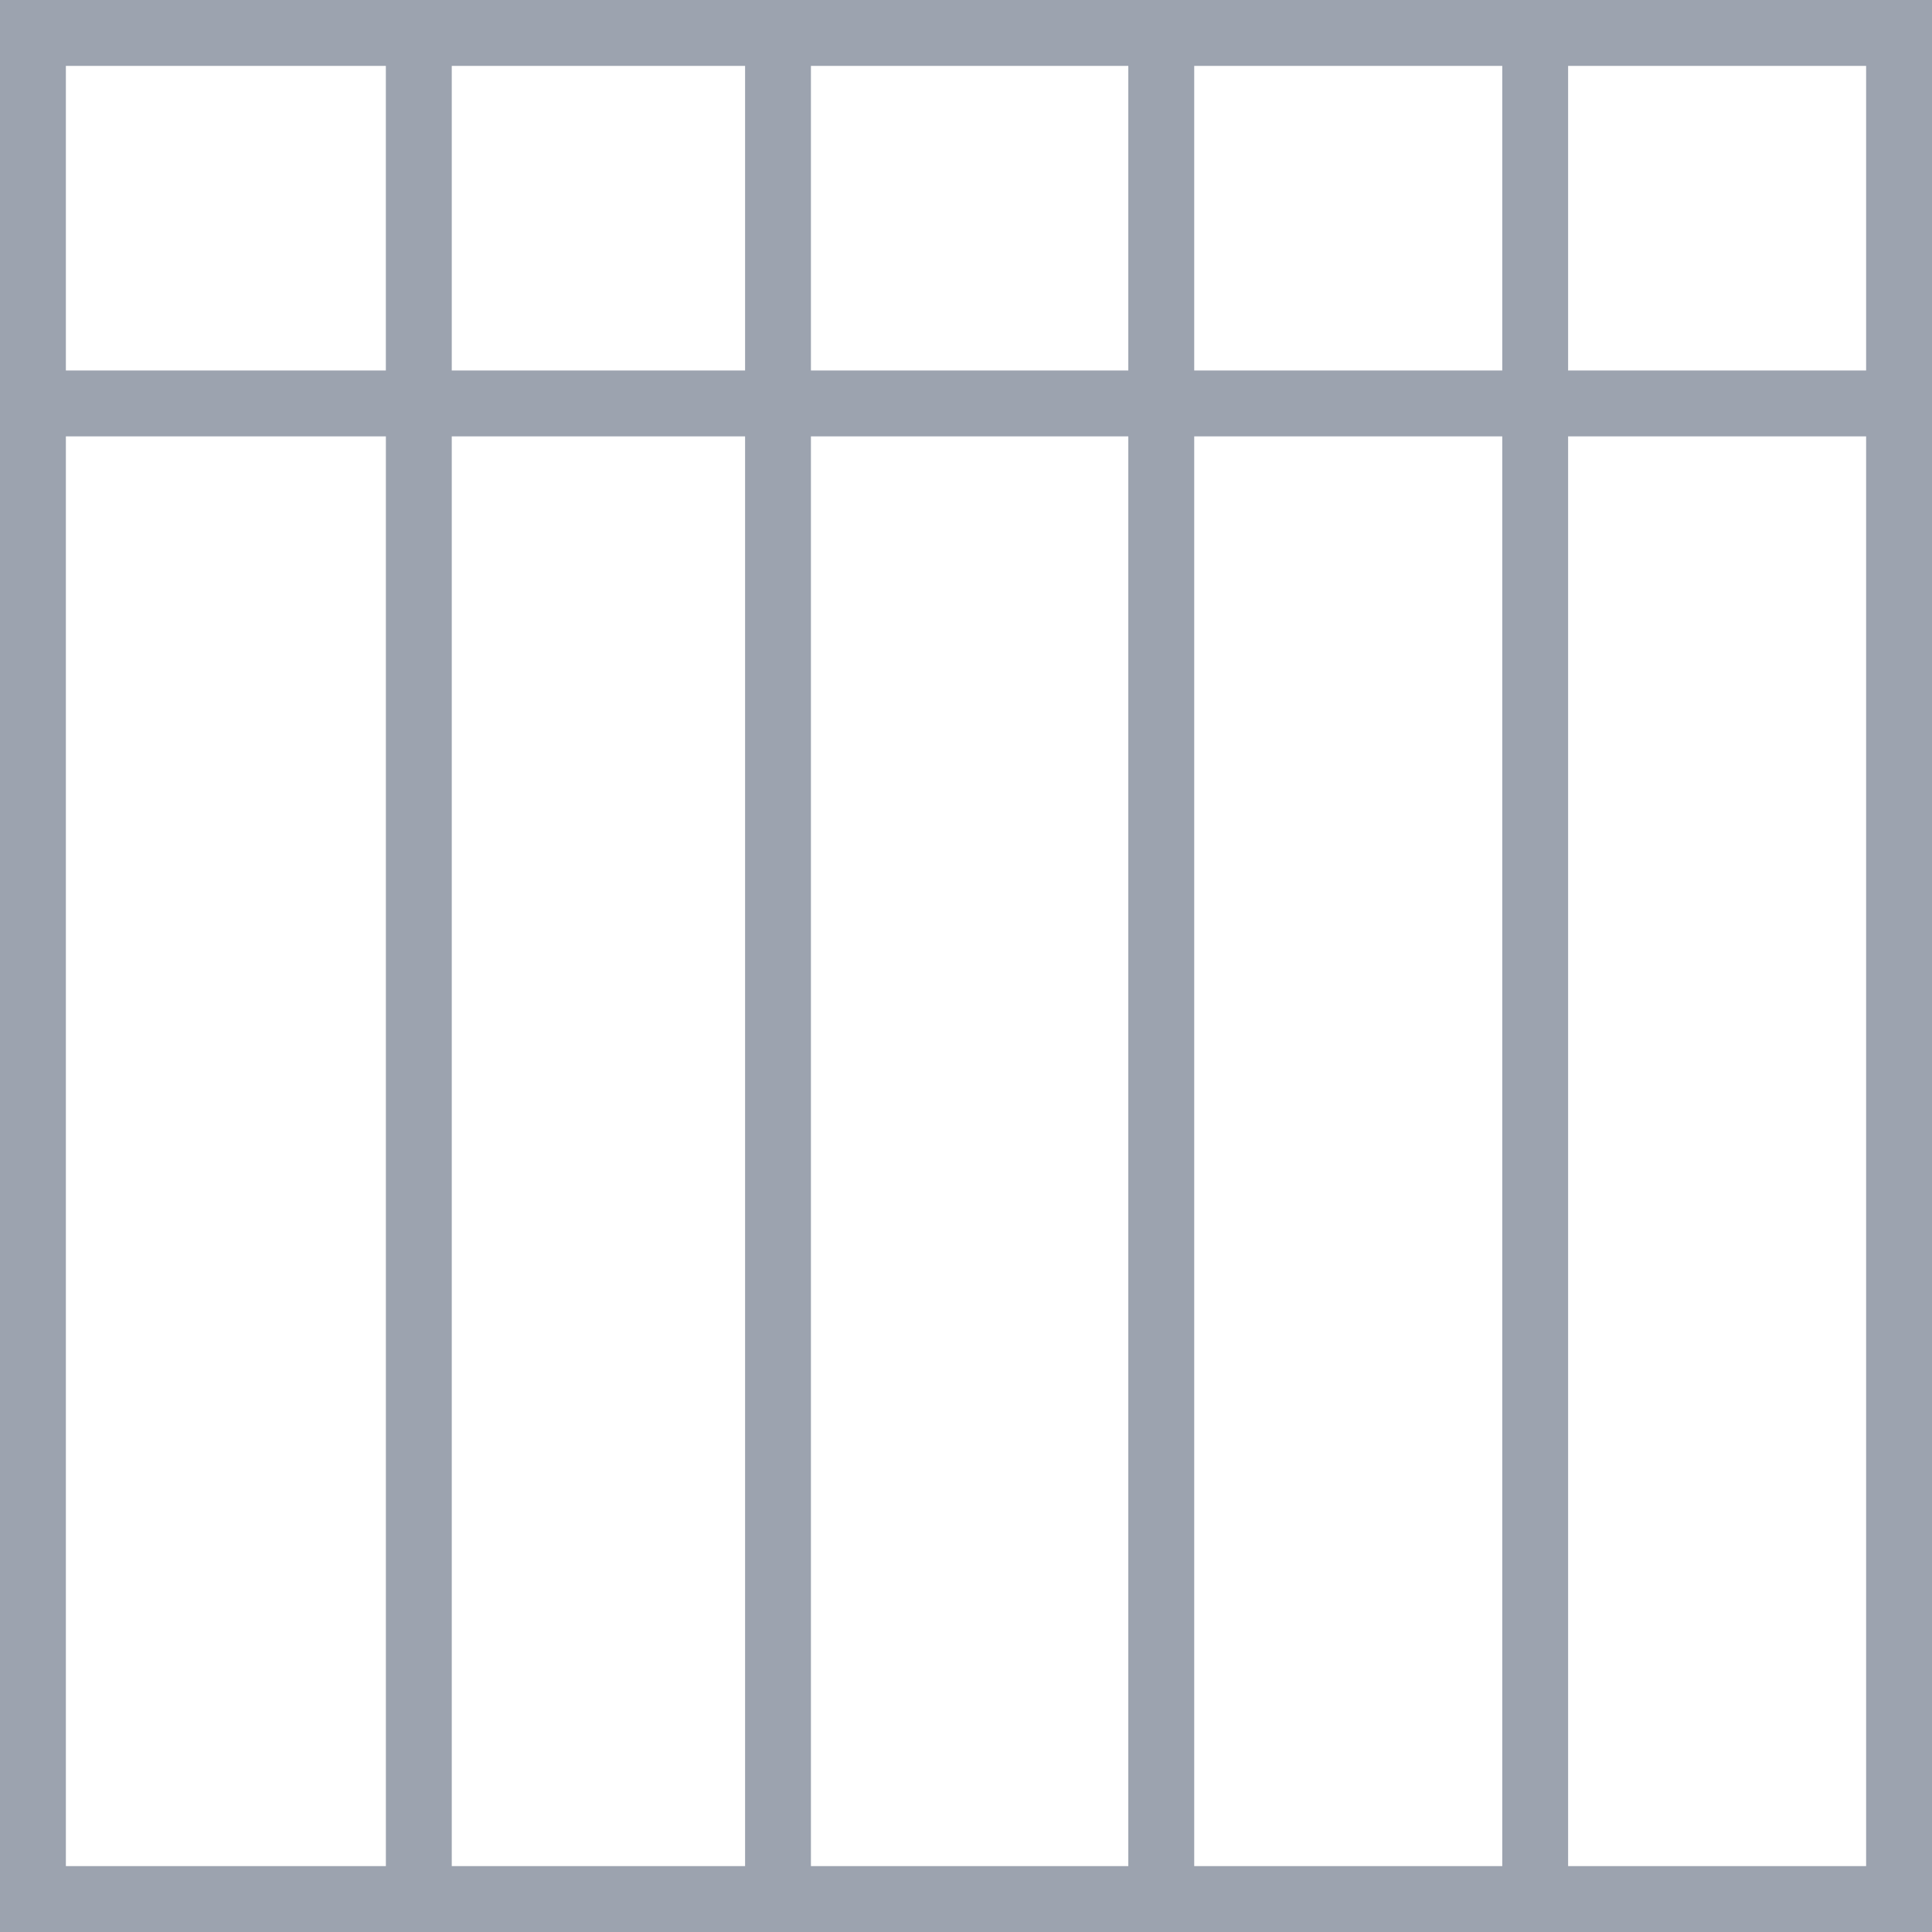 <svg version="1.1"  xmlns="http://www.w3.org/2000/svg" xmlns:xlink="http://www.w3.org/1999/xlink" x="0px" y="0px"
	 viewBox="0 0 192.066 192.066" style="enable-background:new 0 0 192.066 192.066;" xml:space="preserve">
<g>
	<g>
		<path style="fill:#9CA3AF;" d="M0,0v192.066h192.066V0H0z M185.517,36.83h-29.626V6.549h29.626V36.83z M74.071,36.83h-29.16V6.549
			h29.16C74.071,6.549,74.071,36.83,74.071,36.83z M80.617,6.549h31.551V36.83H80.617C80.617,36.83,80.617,6.549,80.617,6.549z
			 M74.071,43.379v142.138h-29.16V43.379H74.071z M80.617,43.379h31.551v142.138H80.617C80.617,185.517,80.617,43.379,80.617,43.379
			z M118.721,43.379h30.624v142.138h-30.624V43.379z M118.721,36.83V6.549h30.624V36.83H118.721z M38.358,6.549V36.83H6.549V6.549
			H38.358z M6.549,43.379h31.812v142.138H6.549V43.379z M155.891,185.517V43.379h29.626v142.138
			C185.517,185.517,155.891,185.517,155.891,185.517z"/>
	</g>
</g>
<g>
</g>
<g>
</g>
<g>
</g>
<g>
</g>
<g>
</g>
<g>
</g>
<g>
</g>
<g>
</g>
<g>
</g>
<g>
</g>
<g>
</g>
<g>
</g>
<g>
</g>
<g>
</g>
<g>
</g>
</svg>
